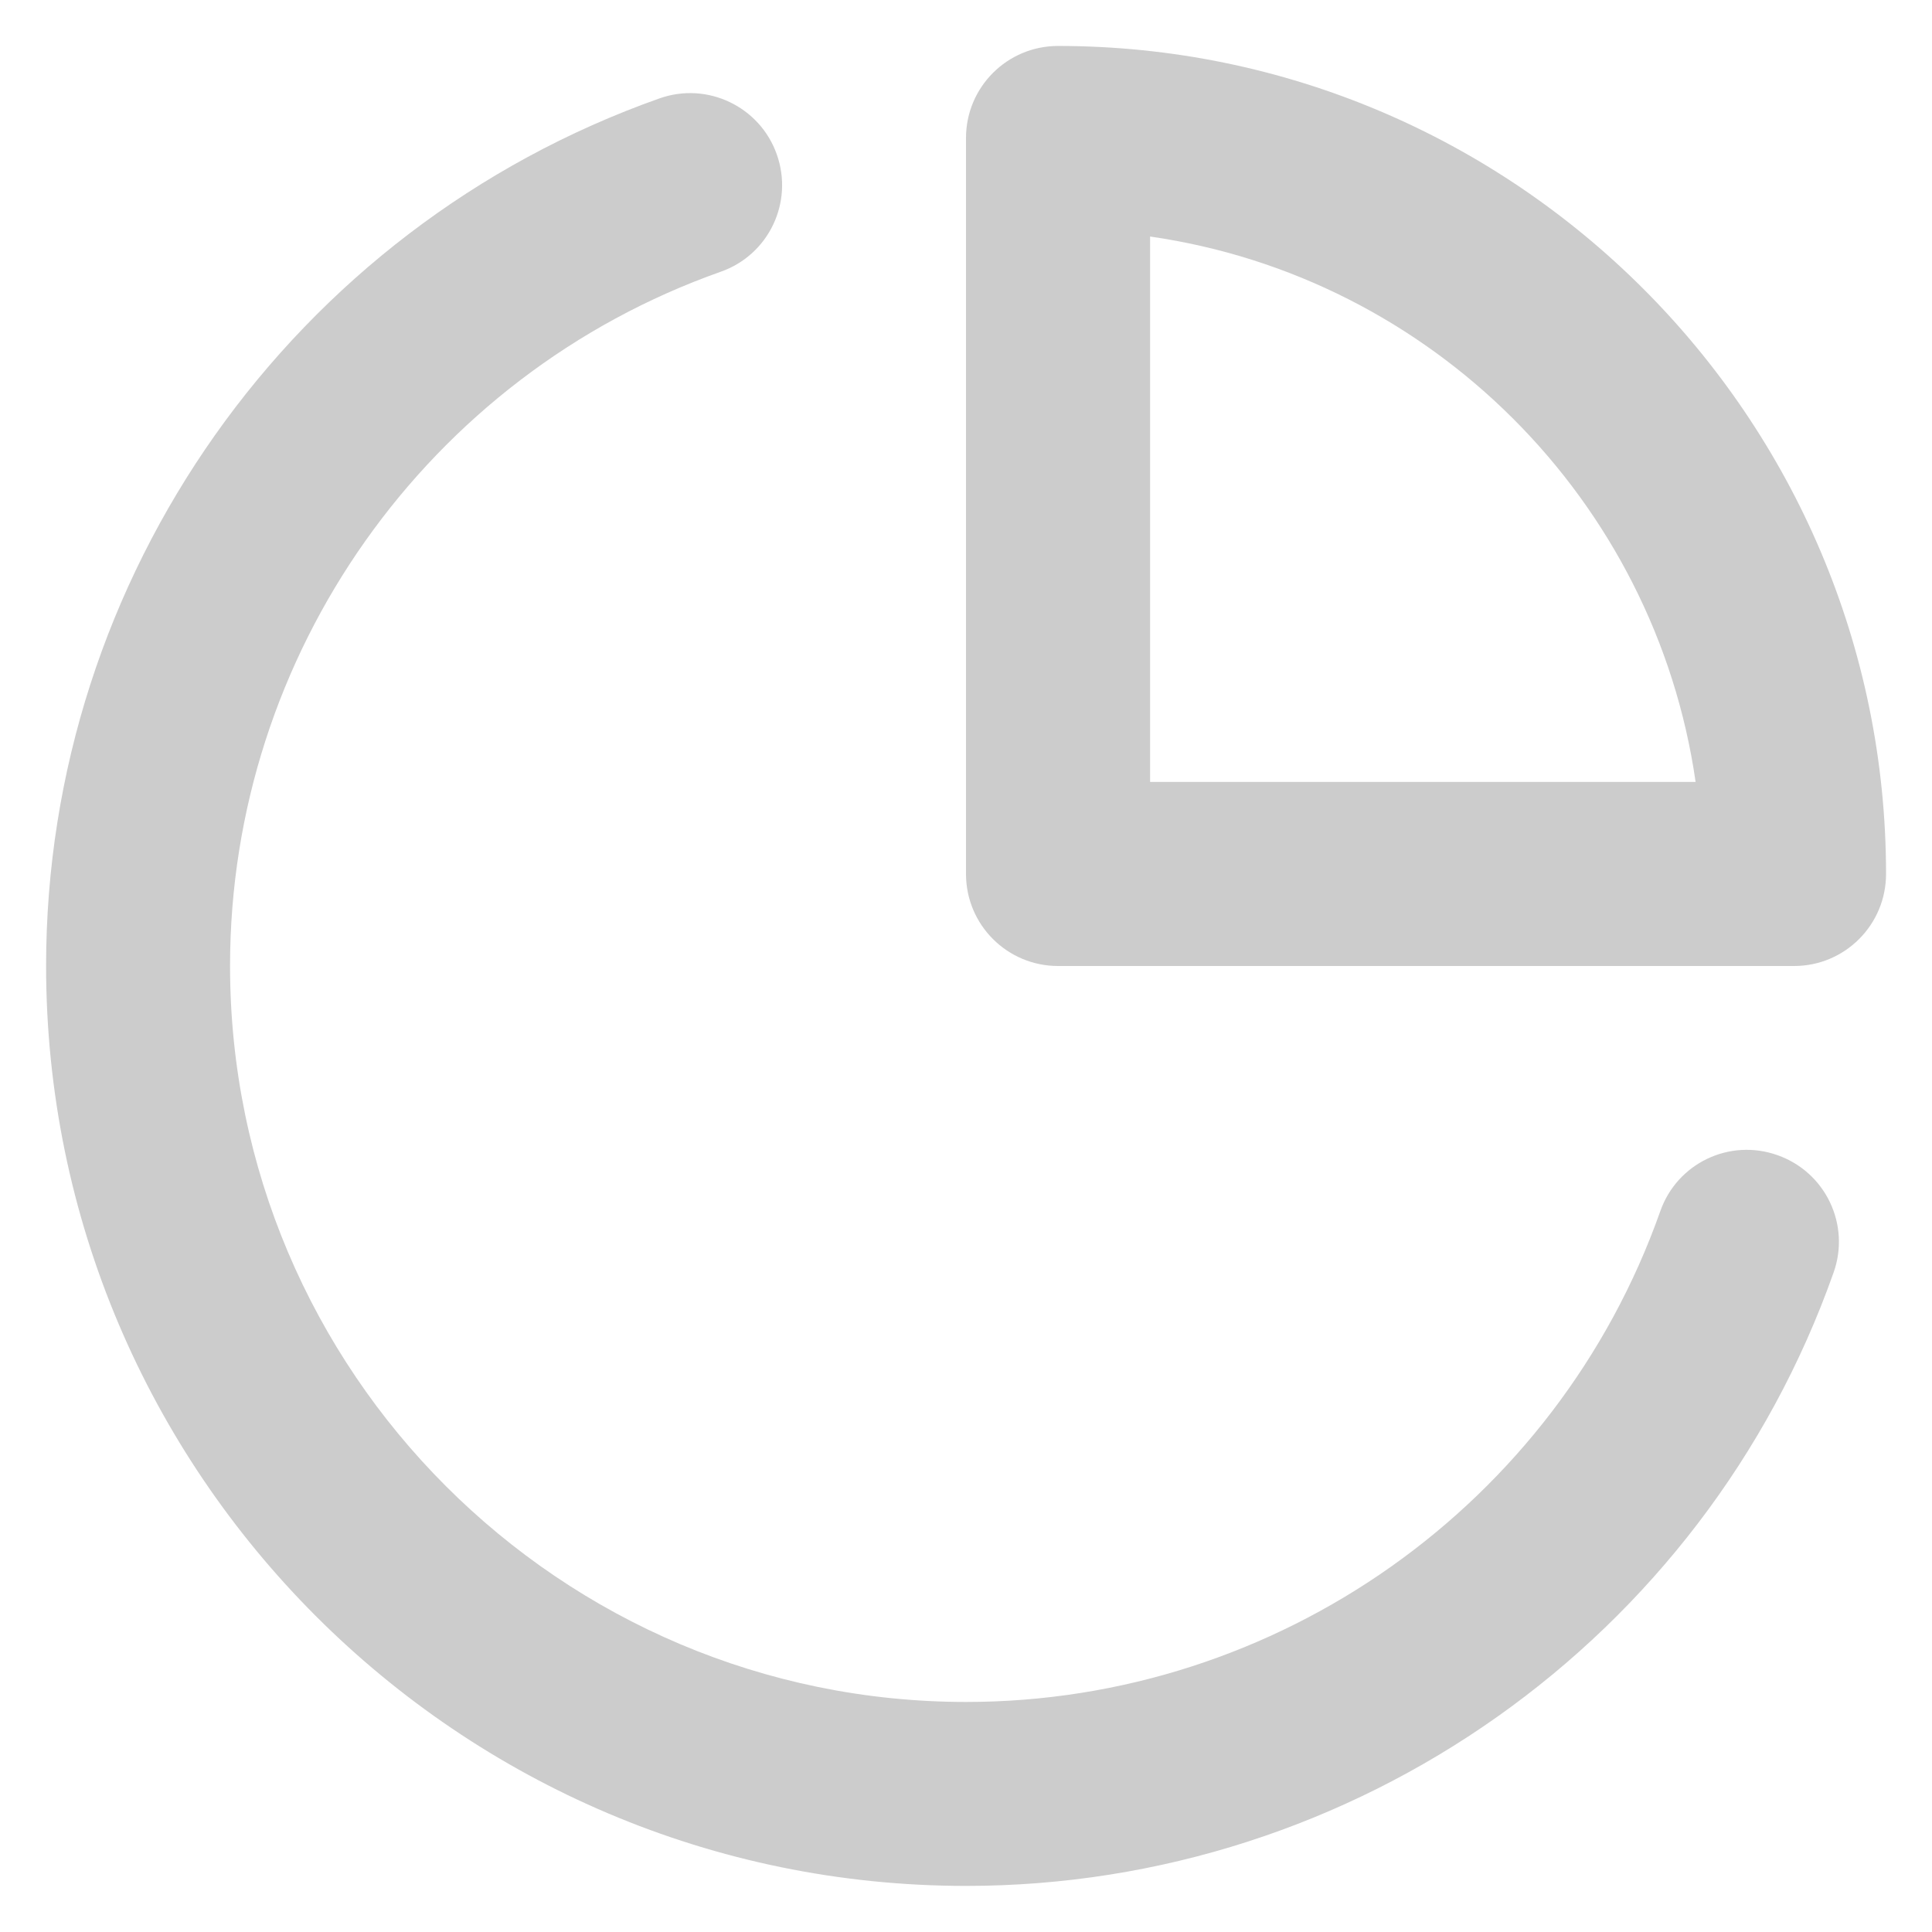 <svg width="14" height="14" viewBox="0 0 14 14" fill="none" xmlns="http://www.w3.org/2000/svg">
<path id="pie-chart" fill-rule="evenodd" clip-rule="evenodd" d="M12.881 8.371C12.533 8.247 12.153 8.429 12.031 8.777C11.279 10.904 9.257 12.333 7.001 12.333C4.06 12.333 1.667 9.941 1.667 6.999C1.667 4.743 3.096 2.721 5.223 1.969C5.57 1.847 5.752 1.467 5.629 1.119C5.507 0.773 5.126 0.59 4.779 0.713C2.12 1.653 0.334 4.179 0.334 6.999C0.334 10.675 3.325 13.666 7.001 13.666C9.821 13.666 12.347 11.881 13.287 9.221C13.41 8.875 13.229 8.494 12.881 8.371ZM8.334 5.666V1.714C10.374 2.007 11.993 3.625 12.287 5.666H8.334ZM7.667 0.333C7.299 0.333 7 0.631 7 1V6.333C7 6.702 7.299 7 7.667 7H13.001C13.368 7 13.667 6.702 13.667 6.333C13.667 3.024 10.975 0.333 7.667 0.333Z" fill="#CCCCCC"/>
</svg>
